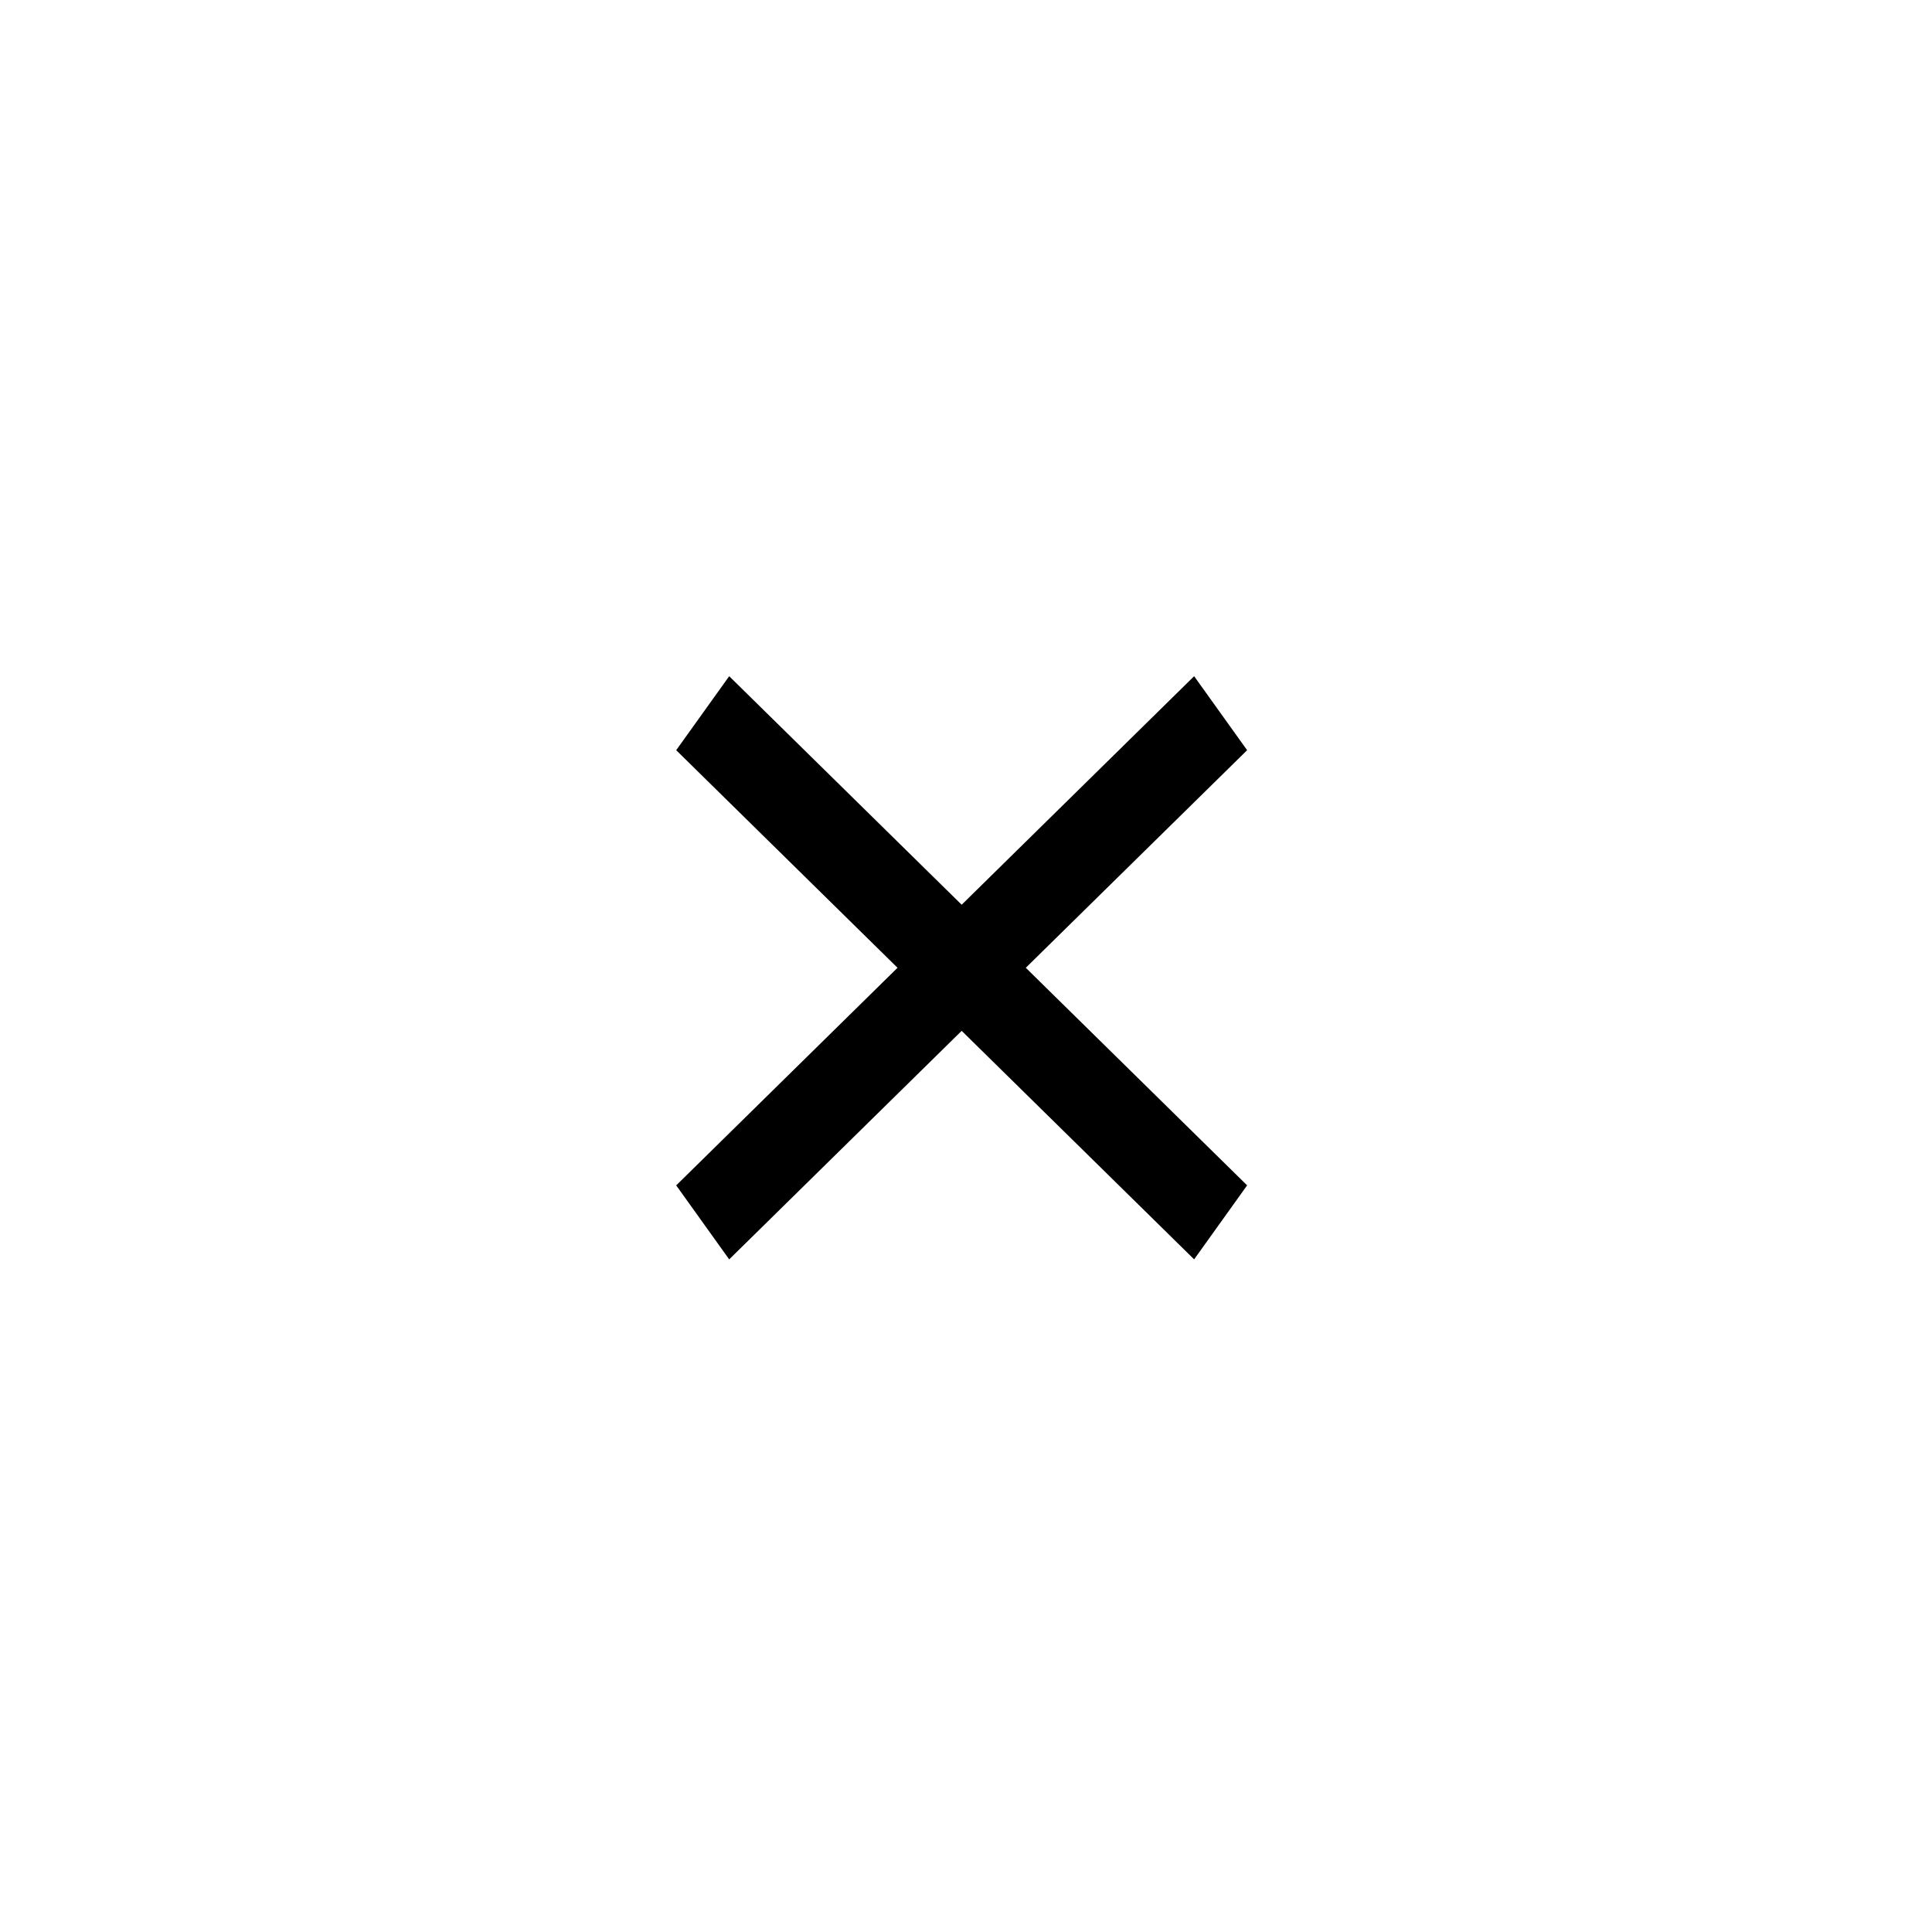 <svg class="{{ include.css-class }}" id="{{ include.id }}" width="100" height="100" viewBox="0 0 100 100" xmlns="http://www.w3.org/2000/svg"><title>Cerrar</title><path d="M46.456 50.092L35 38.83 37.743 35l12.033 11.829L61.808 35l2.743 3.83-11.456 11.262 11.456 11.262-2.743 3.83-12.032-11.828-12.033 11.829L35 61.355l11.456-11.263z" fill="#000" fill-rule="evenodd"/></svg>
